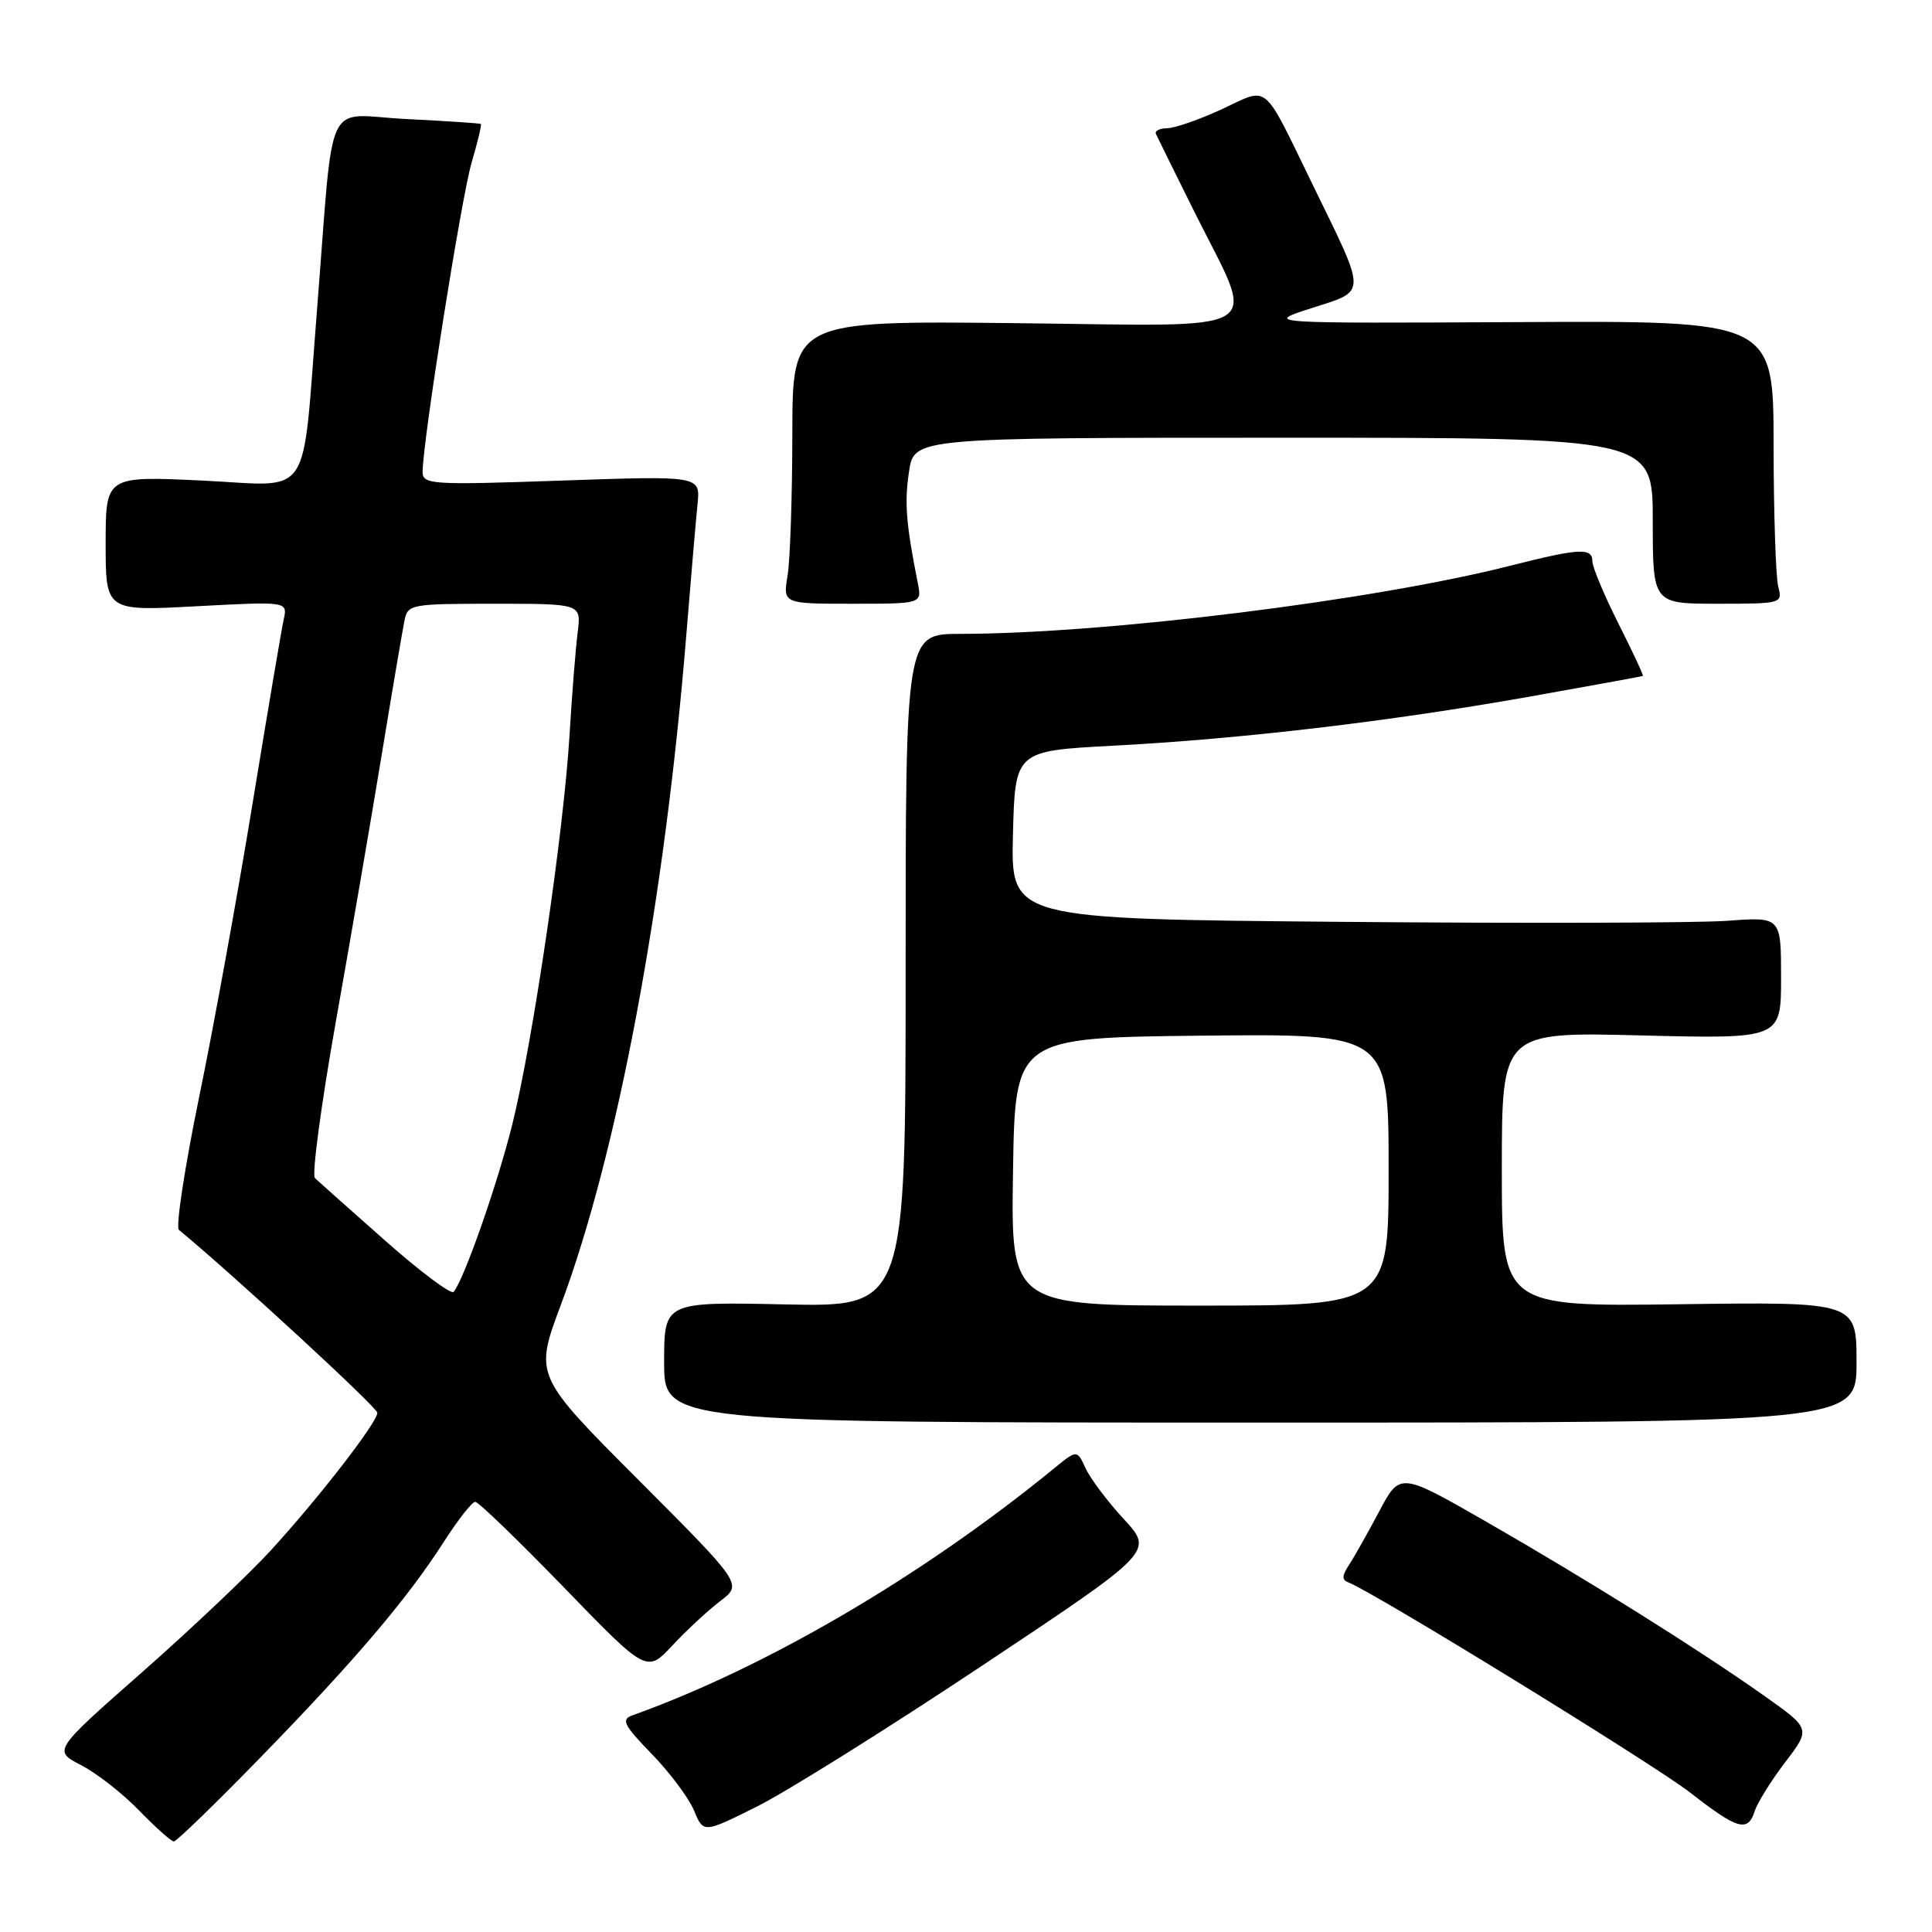 <?xml version="1.0" encoding="UTF-8" standalone="no"?>
<!DOCTYPE svg PUBLIC "-//W3C//DTD SVG 1.1//EN" "http://www.w3.org/Graphics/SVG/1.1/DTD/svg11.dtd" >
<svg xmlns="http://www.w3.org/2000/svg" xmlns:xlink="http://www.w3.org/1999/xlink" version="1.1" viewBox="0 0 256 256">
 <g >
 <path fill="currentColor"
d=" M 34.63 232.75 C 47.09 219.95 54.01 211.80 58.85 204.24 C 60.70 201.36 62.55 199.00 62.97 199.00 C 63.39 199.00 68.67 204.10 74.71 210.33 C 85.69 221.67 85.69 221.67 89.10 218.03 C 90.97 216.02 93.82 213.38 95.44 212.15 C 98.38 209.91 98.38 209.91 84.60 196.10 C 70.81 182.28 70.81 182.28 74.32 172.89 C 81.84 152.81 88.09 119.40 90.95 84.00 C 91.55 76.58 92.22 68.82 92.43 66.77 C 92.80 63.04 92.80 63.04 74.40 63.68 C 57.10 64.28 56.00 64.21 56.00 62.51 C 56.00 58.58 61.13 26.20 62.49 21.55 C 63.29 18.83 63.84 16.53 63.72 16.43 C 63.60 16.33 59.14 16.04 53.81 15.77 C 42.80 15.22 44.31 11.99 42.01 41.00 C 39.96 66.82 41.59 64.38 26.85 63.68 C 14.00 63.07 14.00 63.07 14.00 72.02 C 14.00 80.98 14.00 80.98 26.06 80.33 C 38.12 79.69 38.12 79.69 37.59 82.09 C 37.30 83.42 35.44 94.40 33.46 106.50 C 31.48 118.60 28.30 136.11 26.38 145.40 C 24.47 154.70 23.27 162.60 23.70 162.96 C 31.06 169.04 50.00 186.50 50.00 187.20 C 50.00 188.47 42.29 198.43 35.88 205.44 C 33.03 208.55 25.38 215.80 18.87 221.54 C 7.02 231.97 7.02 231.97 10.76 233.90 C 12.82 234.96 16.28 237.67 18.45 239.92 C 20.63 242.16 22.69 244.00 23.04 244.00 C 23.39 244.00 28.61 238.94 34.63 232.75 Z  M 130.18 220.68 C 152.87 205.58 152.87 205.58 148.91 201.29 C 146.74 198.93 144.45 195.89 143.84 194.54 C 142.71 192.08 142.71 192.08 139.61 194.62 C 122.15 208.87 101.51 220.95 83.75 227.31 C 82.28 227.84 82.68 228.63 86.36 232.41 C 88.75 234.87 91.27 238.24 91.96 239.90 C 93.21 242.92 93.21 242.92 100.35 239.35 C 104.28 237.38 117.71 228.98 130.18 220.68 Z  M 232.51 239.98 C 232.86 238.87 234.68 235.96 236.54 233.51 C 239.94 229.06 239.94 229.06 233.72 224.67 C 224.93 218.46 210.42 209.38 197.00 201.67 C 185.50 195.07 185.50 195.07 182.74 200.29 C 181.22 203.15 179.42 206.35 178.74 207.38 C 177.81 208.79 177.79 209.36 178.67 209.68 C 181.84 210.85 219.21 233.82 224.00 237.56 C 230.26 242.44 231.60 242.82 232.51 239.98 Z  M 246.00 180.50 C 246.00 172.50 246.00 172.50 222.50 172.82 C 199.00 173.13 199.00 173.13 199.00 154.93 C 199.00 136.73 199.00 136.73 217.50 137.20 C 236.00 137.66 236.00 137.66 236.00 129.57 C 236.00 121.48 236.00 121.48 228.90 122.01 C 225.00 122.30 202.04 122.36 177.87 122.15 C 133.94 121.77 133.94 121.77 134.22 110.63 C 134.50 99.50 134.50 99.50 147.50 98.81 C 164.55 97.91 183.96 95.62 202.50 92.34 C 210.75 90.87 217.59 89.63 217.69 89.56 C 217.80 89.50 216.34 86.37 214.44 82.60 C 212.55 78.84 211.00 75.14 211.00 74.38 C 211.00 72.54 209.27 72.64 200.17 74.95 C 182.01 79.57 146.49 83.98 127.25 83.99 C 120.00 84.00 120.00 84.00 120.00 128.59 C 120.00 173.18 120.00 173.18 104.00 172.84 C 88.00 172.50 88.00 172.50 88.00 180.50 C 88.00 188.50 88.00 188.50 167.00 188.50 C 246.00 188.50 246.00 188.50 246.00 180.50 Z  M 121.61 77.25 C 120.05 69.38 119.83 66.60 120.45 62.49 C 121.12 58.00 121.12 58.00 170.06 58.00 C 219.00 58.00 219.00 58.00 219.00 69.00 C 219.00 80.00 219.00 80.00 227.62 80.00 C 236.06 80.00 236.22 79.96 235.63 77.75 C 235.30 76.51 235.02 68.08 235.01 59.00 C 235.00 42.50 235.00 42.50 201.25 42.68 C 167.50 42.85 167.50 42.85 173.79 40.83 C 181.19 38.44 181.18 39.32 173.95 24.50 C 167.20 10.65 168.24 11.52 161.92 14.46 C 158.94 15.84 155.67 16.98 154.67 16.99 C 153.66 17.00 152.98 17.34 153.17 17.75 C 153.35 18.16 155.63 22.77 158.23 28.00 C 166.53 44.68 168.91 43.19 134.62 42.82 C 105.00 42.50 105.00 42.50 104.99 57.50 C 104.98 65.75 104.70 74.19 104.36 76.25 C 103.74 80.00 103.74 80.00 112.95 80.00 C 122.16 80.00 122.16 80.00 121.61 77.25 Z  M 51.00 164.36 C 46.33 160.23 42.15 156.51 41.73 156.10 C 41.30 155.69 42.55 146.39 44.49 135.43 C 46.44 124.47 49.18 108.53 50.58 100.00 C 51.98 91.47 53.34 83.49 53.59 82.25 C 54.02 80.07 54.41 80.00 65.53 80.00 C 77.02 80.00 77.02 80.00 76.55 83.75 C 76.28 85.81 75.79 92.00 75.46 97.50 C 74.67 110.38 70.59 138.09 67.88 149.00 C 65.90 156.95 61.45 169.65 60.10 171.18 C 59.77 171.56 55.67 168.49 51.00 164.36 Z  M 134.23 155.25 C 134.50 137.50 134.50 137.50 159.25 137.23 C 184.00 136.97 184.00 136.97 184.00 154.98 C 184.00 173.00 184.00 173.00 158.98 173.00 C 133.95 173.00 133.95 173.00 134.23 155.25 Z "/>
</g>
</svg>
